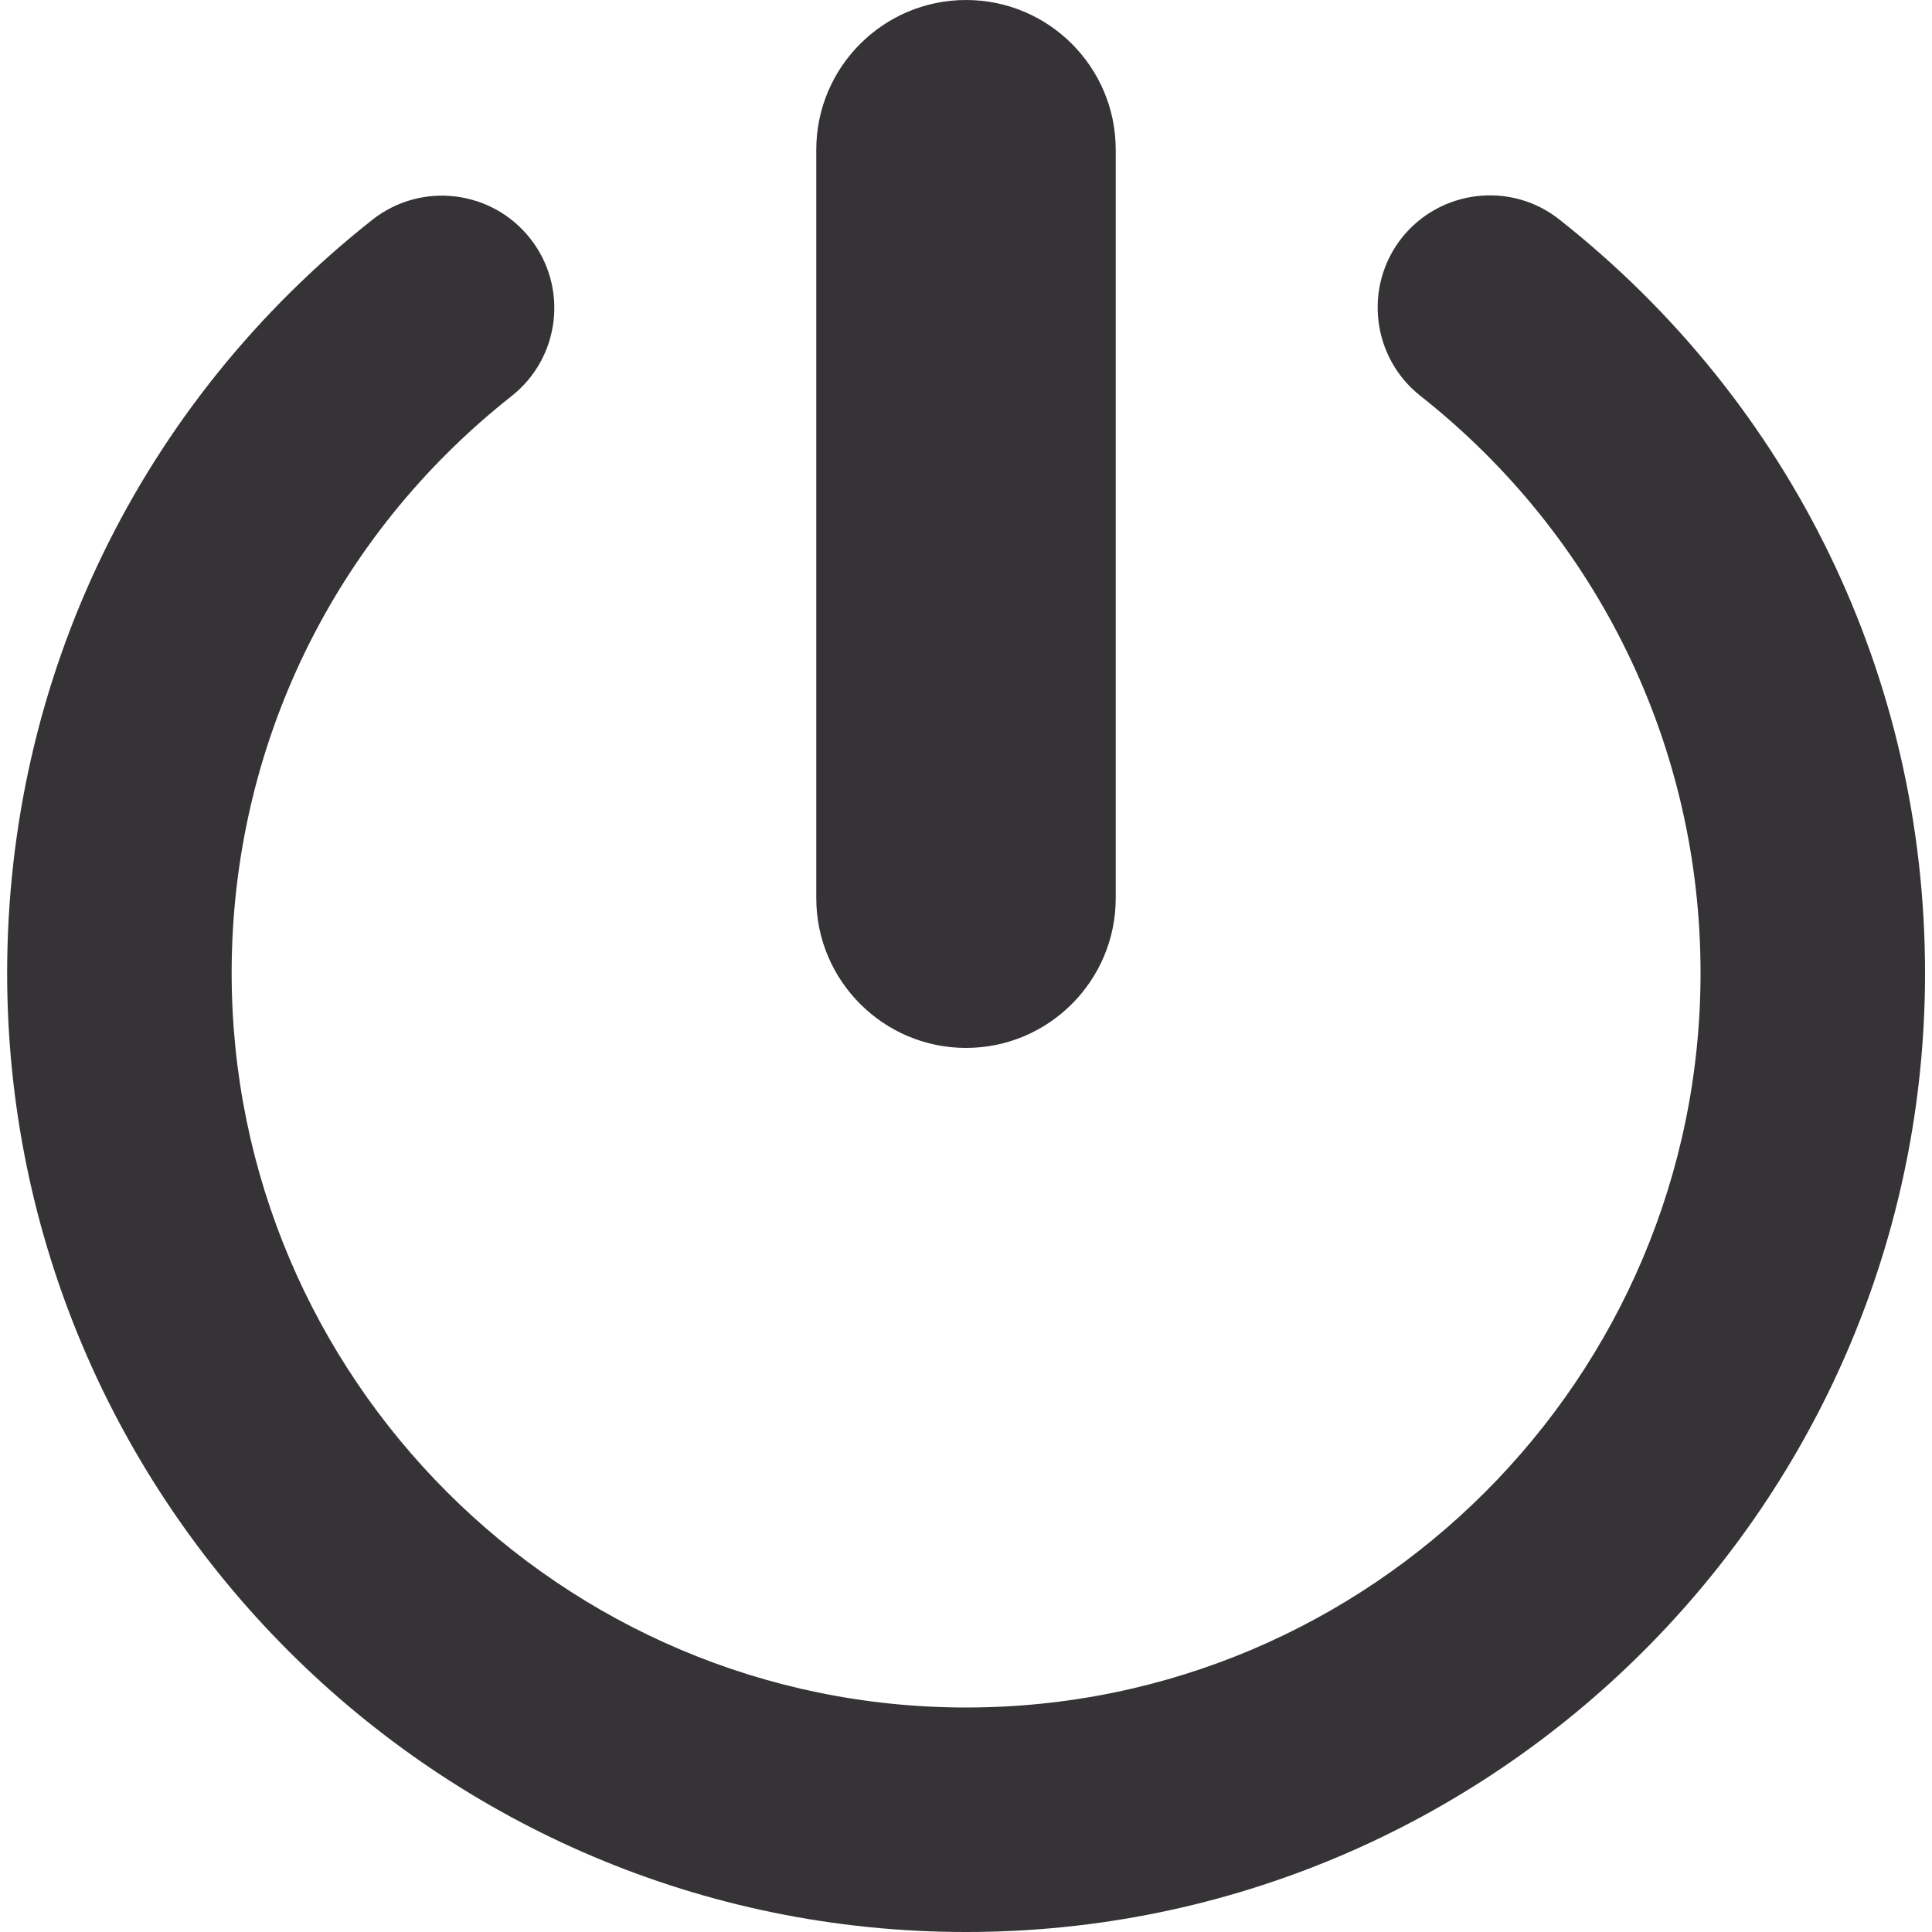 <svg width="10" height="10" viewBox="0 0 10 10" fill="none" xmlns="http://www.w3.org/2000/svg">
<path d="M4.225 4.649V0.775C4.225 0.347 4.573 0 5 0C5.428 0 5.775 0.347 5.775 0.775V4.649C5.775 5.076 5.428 5.424 5 5.424C4.573 5.424 4.225 5.076 4.225 4.649ZM8.071 1.136C7.82 0.937 7.454 0.981 7.255 1.232C7.057 1.484 7.1 1.85 7.352 2.049C8.273 2.776 8.802 3.865 8.802 5.036C8.802 7.132 7.096 8.838 5.001 8.838C2.905 8.838 1.199 7.132 1.199 5.036C1.199 3.865 1.727 2.777 2.648 2.05C2.9 1.851 2.943 1.486 2.744 1.234C2.545 0.982 2.18 0.939 1.928 1.137C0.726 2.086 0.037 3.507 0.037 5.036C0.037 7.774 2.264 10 5 10C7.737 10 9.964 7.773 9.964 5.036C9.964 3.506 9.274 2.085 8.071 1.136Z" fill="#030104" fill-opacity="0.8"/>
</svg>
